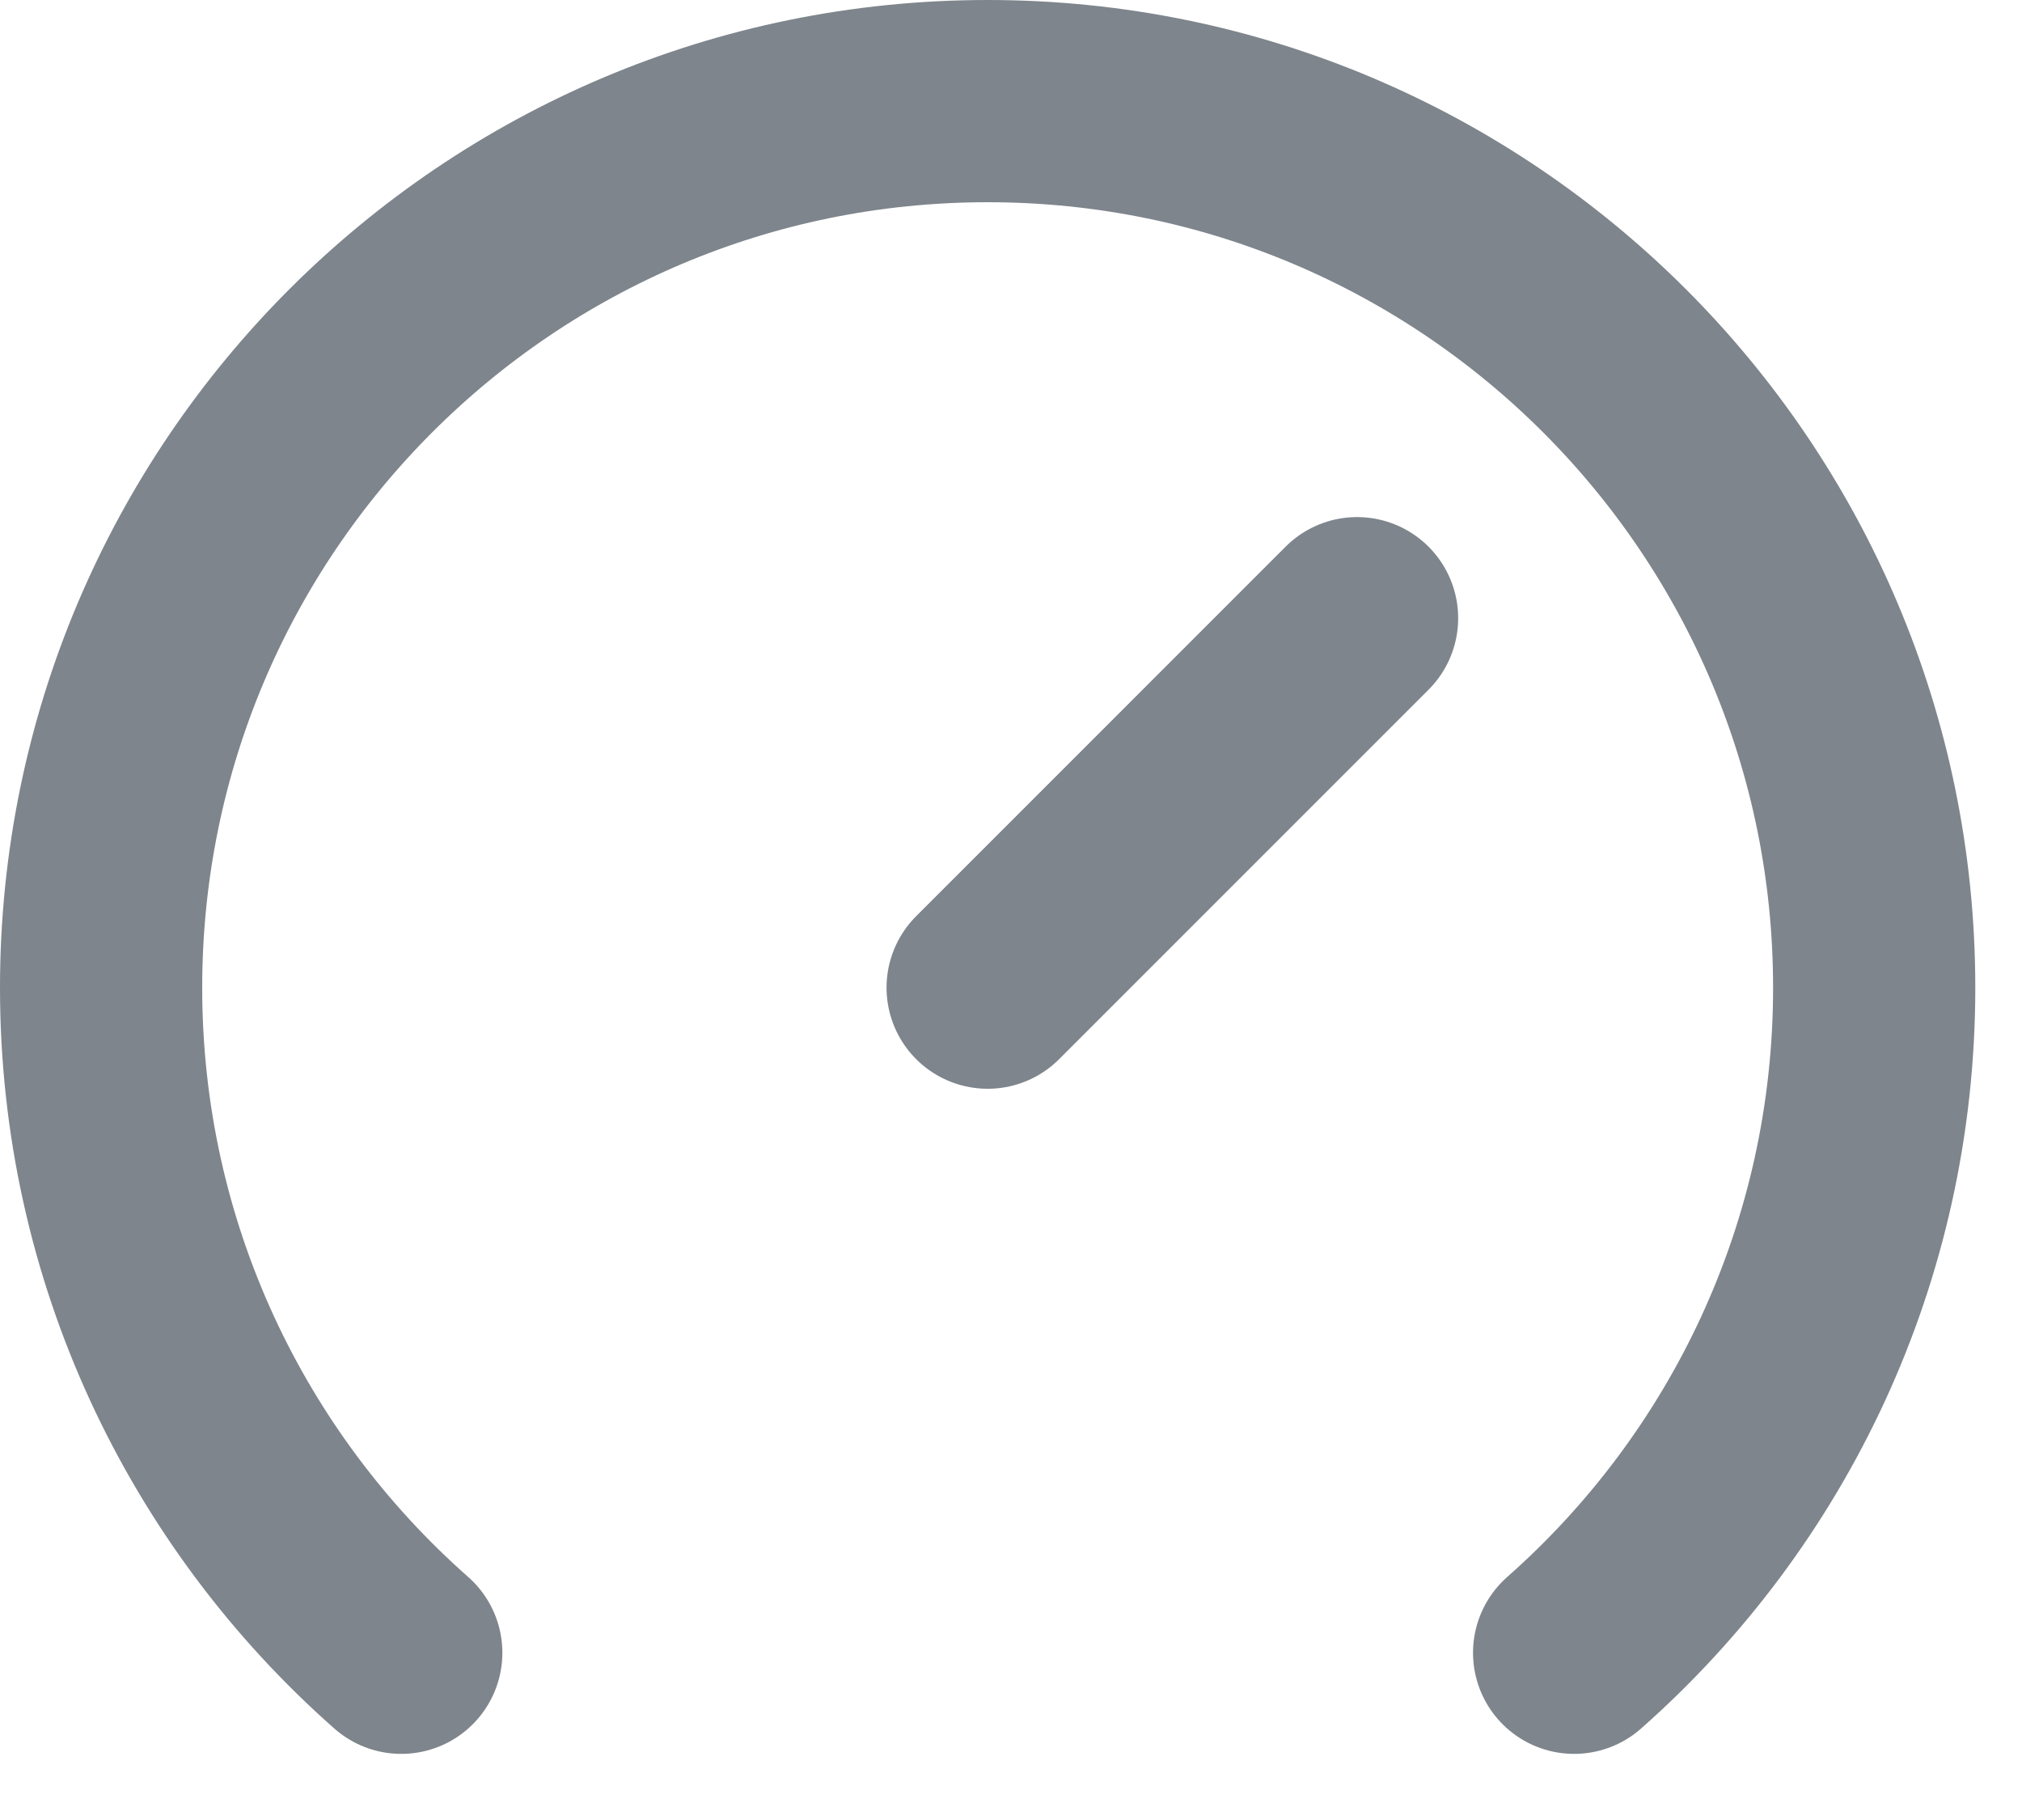 <svg width="100%" height="100%" viewBox="0 0 20 18" fill="none" xmlns="http://www.w3.org/2000/svg">
<path d="M3.969 16.346C2.148 14.739 1 12.388 1 9.769C1 4.926 4.926 1 9.769 1C14.612 1 18.538 4.926 18.538 9.769C18.538 12.388 17.39 14.739 15.57 16.346" stroke="#7E858C" stroke-width="2" stroke-linecap="round" stroke-linejoin="round"/>
<path d="M9.769 9.768L13.423 6.114" stroke="#7E858C" stroke-width="2" stroke-linecap="round" stroke-linejoin="round"/>
</svg>
